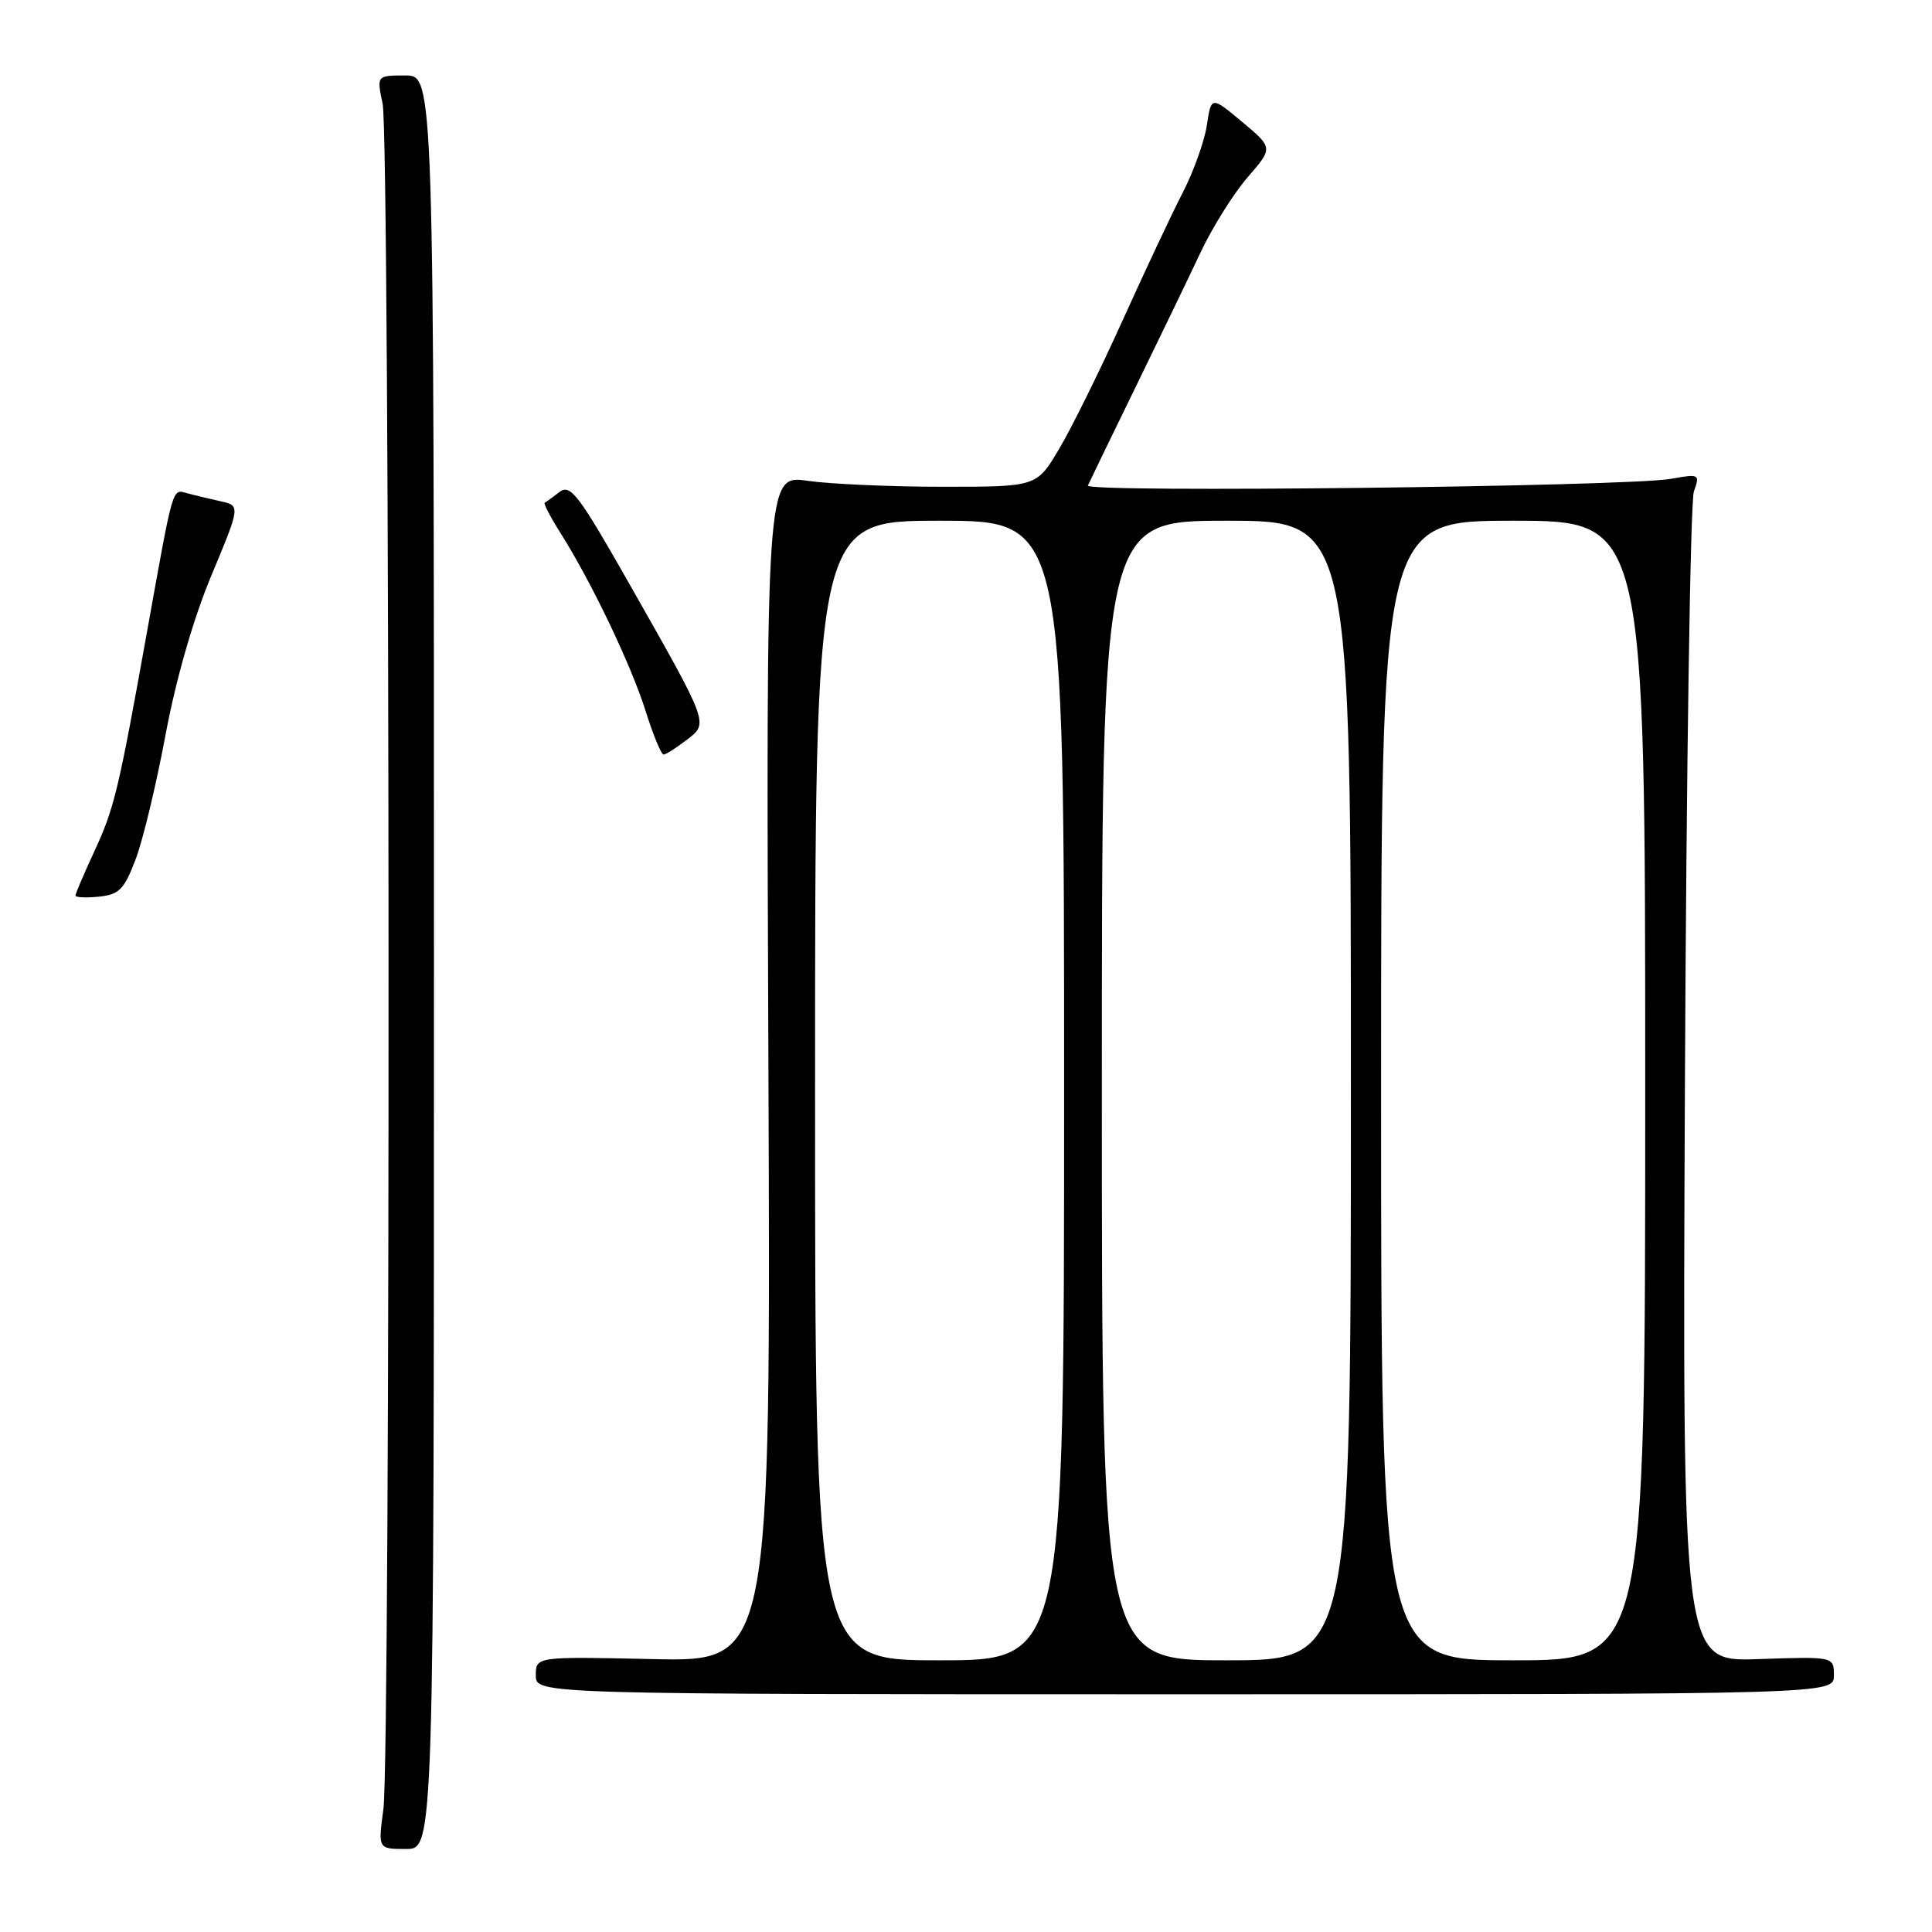 <?xml version="1.0" encoding="UTF-8" standalone="no"?>
<!DOCTYPE svg PUBLIC "-//W3C//DTD SVG 1.1//EN" "http://www.w3.org/Graphics/SVG/1.1/DTD/svg11.dtd" >
<svg xmlns="http://www.w3.org/2000/svg" xmlns:xlink="http://www.w3.org/1999/xlink" version="1.1" viewBox="0 0 256 256">
 <g >
 <path fill="currentColor"
d=" M 57.50 127.50 C 57.50 10.00 57.50 10.00 53.70 10.00 C 49.91 10.00 49.91 10.00 50.70 13.75 C 51.69 18.37 51.77 232.46 50.80 239.75 C 50.09 245.00 50.09 245.00 53.80 245.00 C 57.50 245.00 57.50 245.00 57.50 127.50 Z  M 243.00 222.00 C 243.00 219.50 243.00 219.50 232.96 219.84 C 222.92 220.19 222.92 220.19 223.26 143.84 C 223.45 101.86 223.98 66.43 224.45 65.12 C 225.27 62.82 225.18 62.77 221.40 63.45 C 215.62 64.48 143.71 65.31 144.15 64.34 C 144.35 63.88 147.15 58.10 150.37 51.50 C 153.59 44.90 157.51 36.79 159.07 33.47 C 160.63 30.15 163.44 25.67 165.30 23.51 C 168.70 19.59 168.70 19.59 164.60 16.16 C 160.50 12.73 160.50 12.73 159.91 16.62 C 159.58 18.75 158.15 22.75 156.73 25.50 C 155.31 28.25 151.71 35.90 148.73 42.50 C 145.75 49.10 141.97 56.75 140.33 59.50 C 137.36 64.50 137.36 64.50 124.93 64.50 C 118.09 64.50 110.03 64.14 107.00 63.71 C 101.50 62.92 101.50 62.92 101.82 141.55 C 102.13 220.18 102.13 220.18 86.56 219.84 C 71.00 219.50 71.00 219.50 71.00 222.00 C 71.00 224.50 71.00 224.50 157.00 224.50 C 243.00 224.50 243.00 224.50 243.00 222.00 Z  M 17.98 113.84 C 18.95 111.28 20.73 103.85 21.94 97.34 C 23.31 90.01 25.62 81.97 28.01 76.25 C 31.87 67.00 31.87 67.00 29.18 66.41 C 27.71 66.08 25.73 65.61 24.78 65.35 C 22.80 64.81 23.00 64.13 19.52 83.50 C 15.68 104.89 15.15 107.09 12.48 112.85 C 11.12 115.79 10.00 118.41 10.00 118.66 C 10.00 118.92 11.40 118.99 13.11 118.81 C 15.79 118.54 16.46 117.86 17.98 113.84 Z  M 90.95 98.07 C 93.92 95.79 94.08 96.20 83.31 77.22 C 76.68 65.55 75.58 64.09 74.14 65.19 C 73.24 65.87 72.36 66.52 72.18 66.62 C 72.00 66.73 72.96 68.57 74.32 70.71 C 78.41 77.20 83.65 88.16 85.56 94.25 C 86.55 97.41 87.62 99.99 87.93 99.98 C 88.24 99.97 89.60 99.11 90.95 98.07 Z  M 108.00 144.50 C 108.00 69.00 108.00 69.00 124.50 69.00 C 141.00 69.00 141.00 69.00 141.00 144.50 C 141.00 220.00 141.00 220.00 124.50 220.00 C 108.00 220.00 108.00 220.00 108.00 144.50 Z  M 146.00 144.50 C 146.00 69.00 146.00 69.00 162.50 69.00 C 179.00 69.00 179.00 69.00 179.00 144.50 C 179.00 220.00 179.00 220.00 162.50 220.00 C 146.00 220.00 146.00 220.00 146.00 144.50 Z  M 183.00 144.50 C 183.00 69.00 183.00 69.00 200.50 69.00 C 218.00 69.00 218.00 69.00 218.00 144.50 C 218.00 220.00 218.00 220.00 200.50 220.00 C 183.00 220.00 183.00 220.00 183.00 144.50 Z "/>
</g>
</svg>